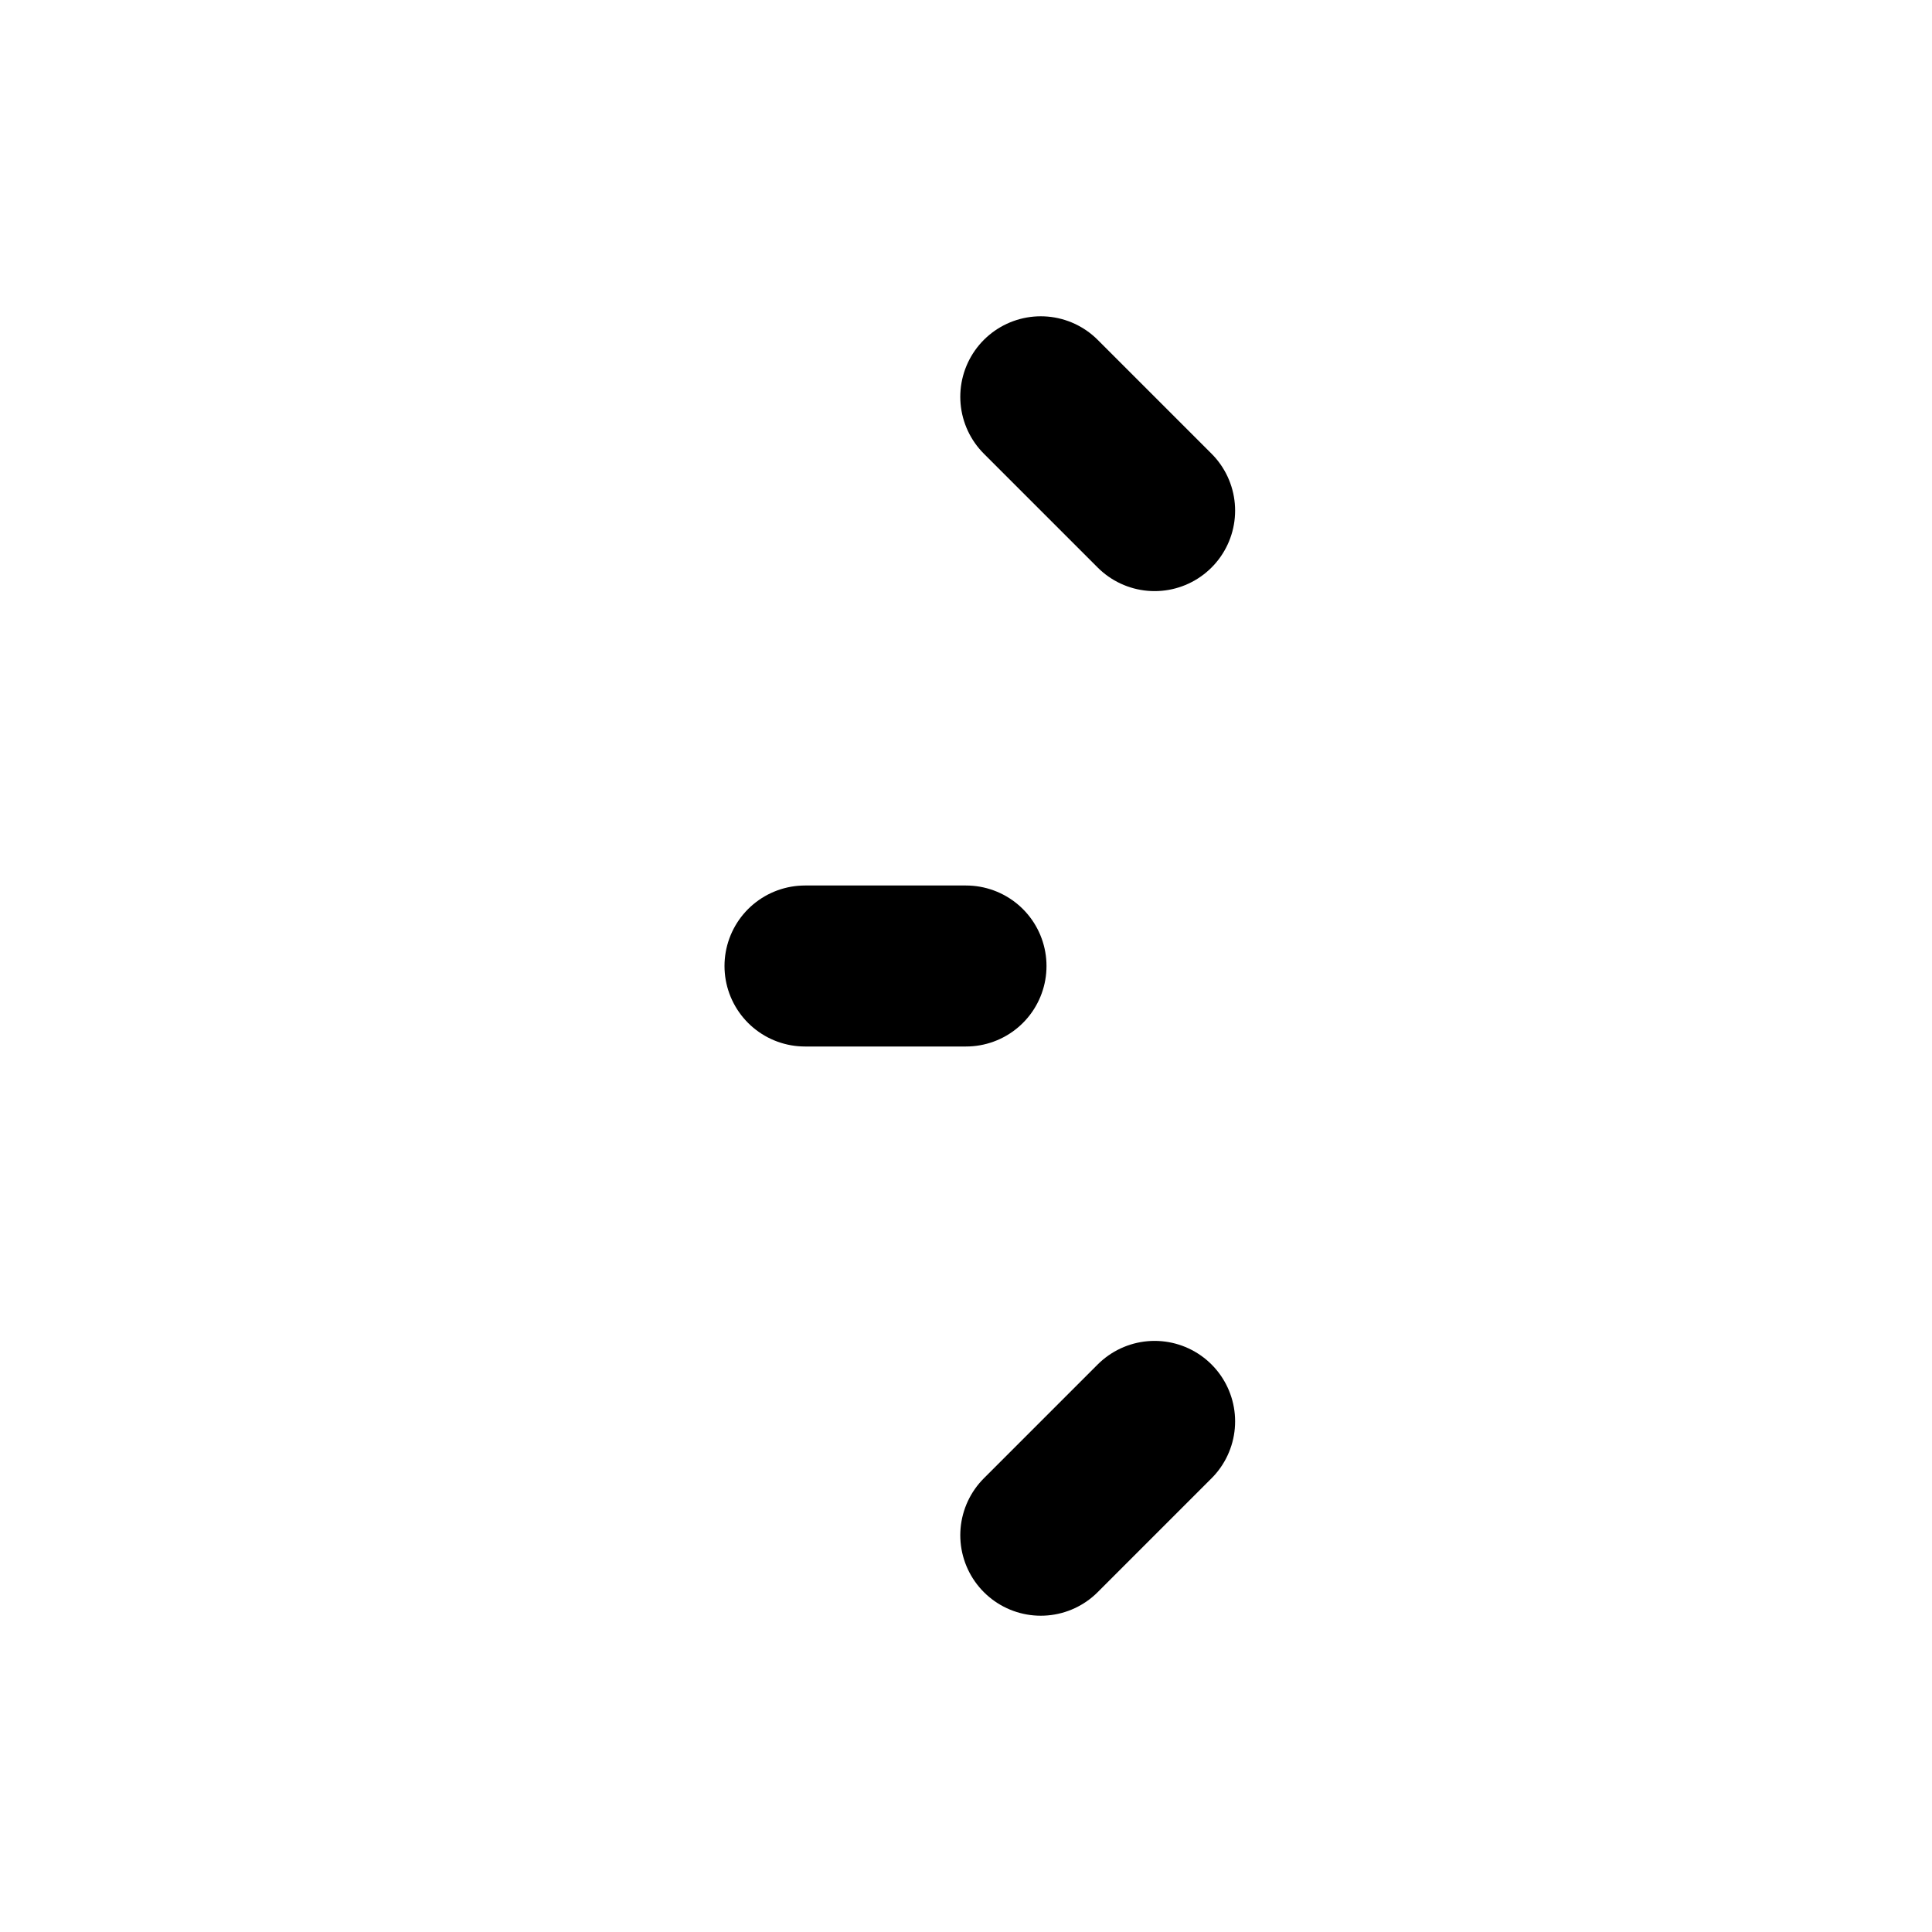 <svg width="24" height="24" viewBox="0 0 24 24" fill="none" xmlns="http://www.w3.org/2000/svg">
<path d="M12 12H10M14.343 6.343L12.929 4.929M12.929 19.071L14.343 17.657" stroke="black" stroke-width="2" stroke-linecap="round" stroke-linejoin="round"/>
</svg>
